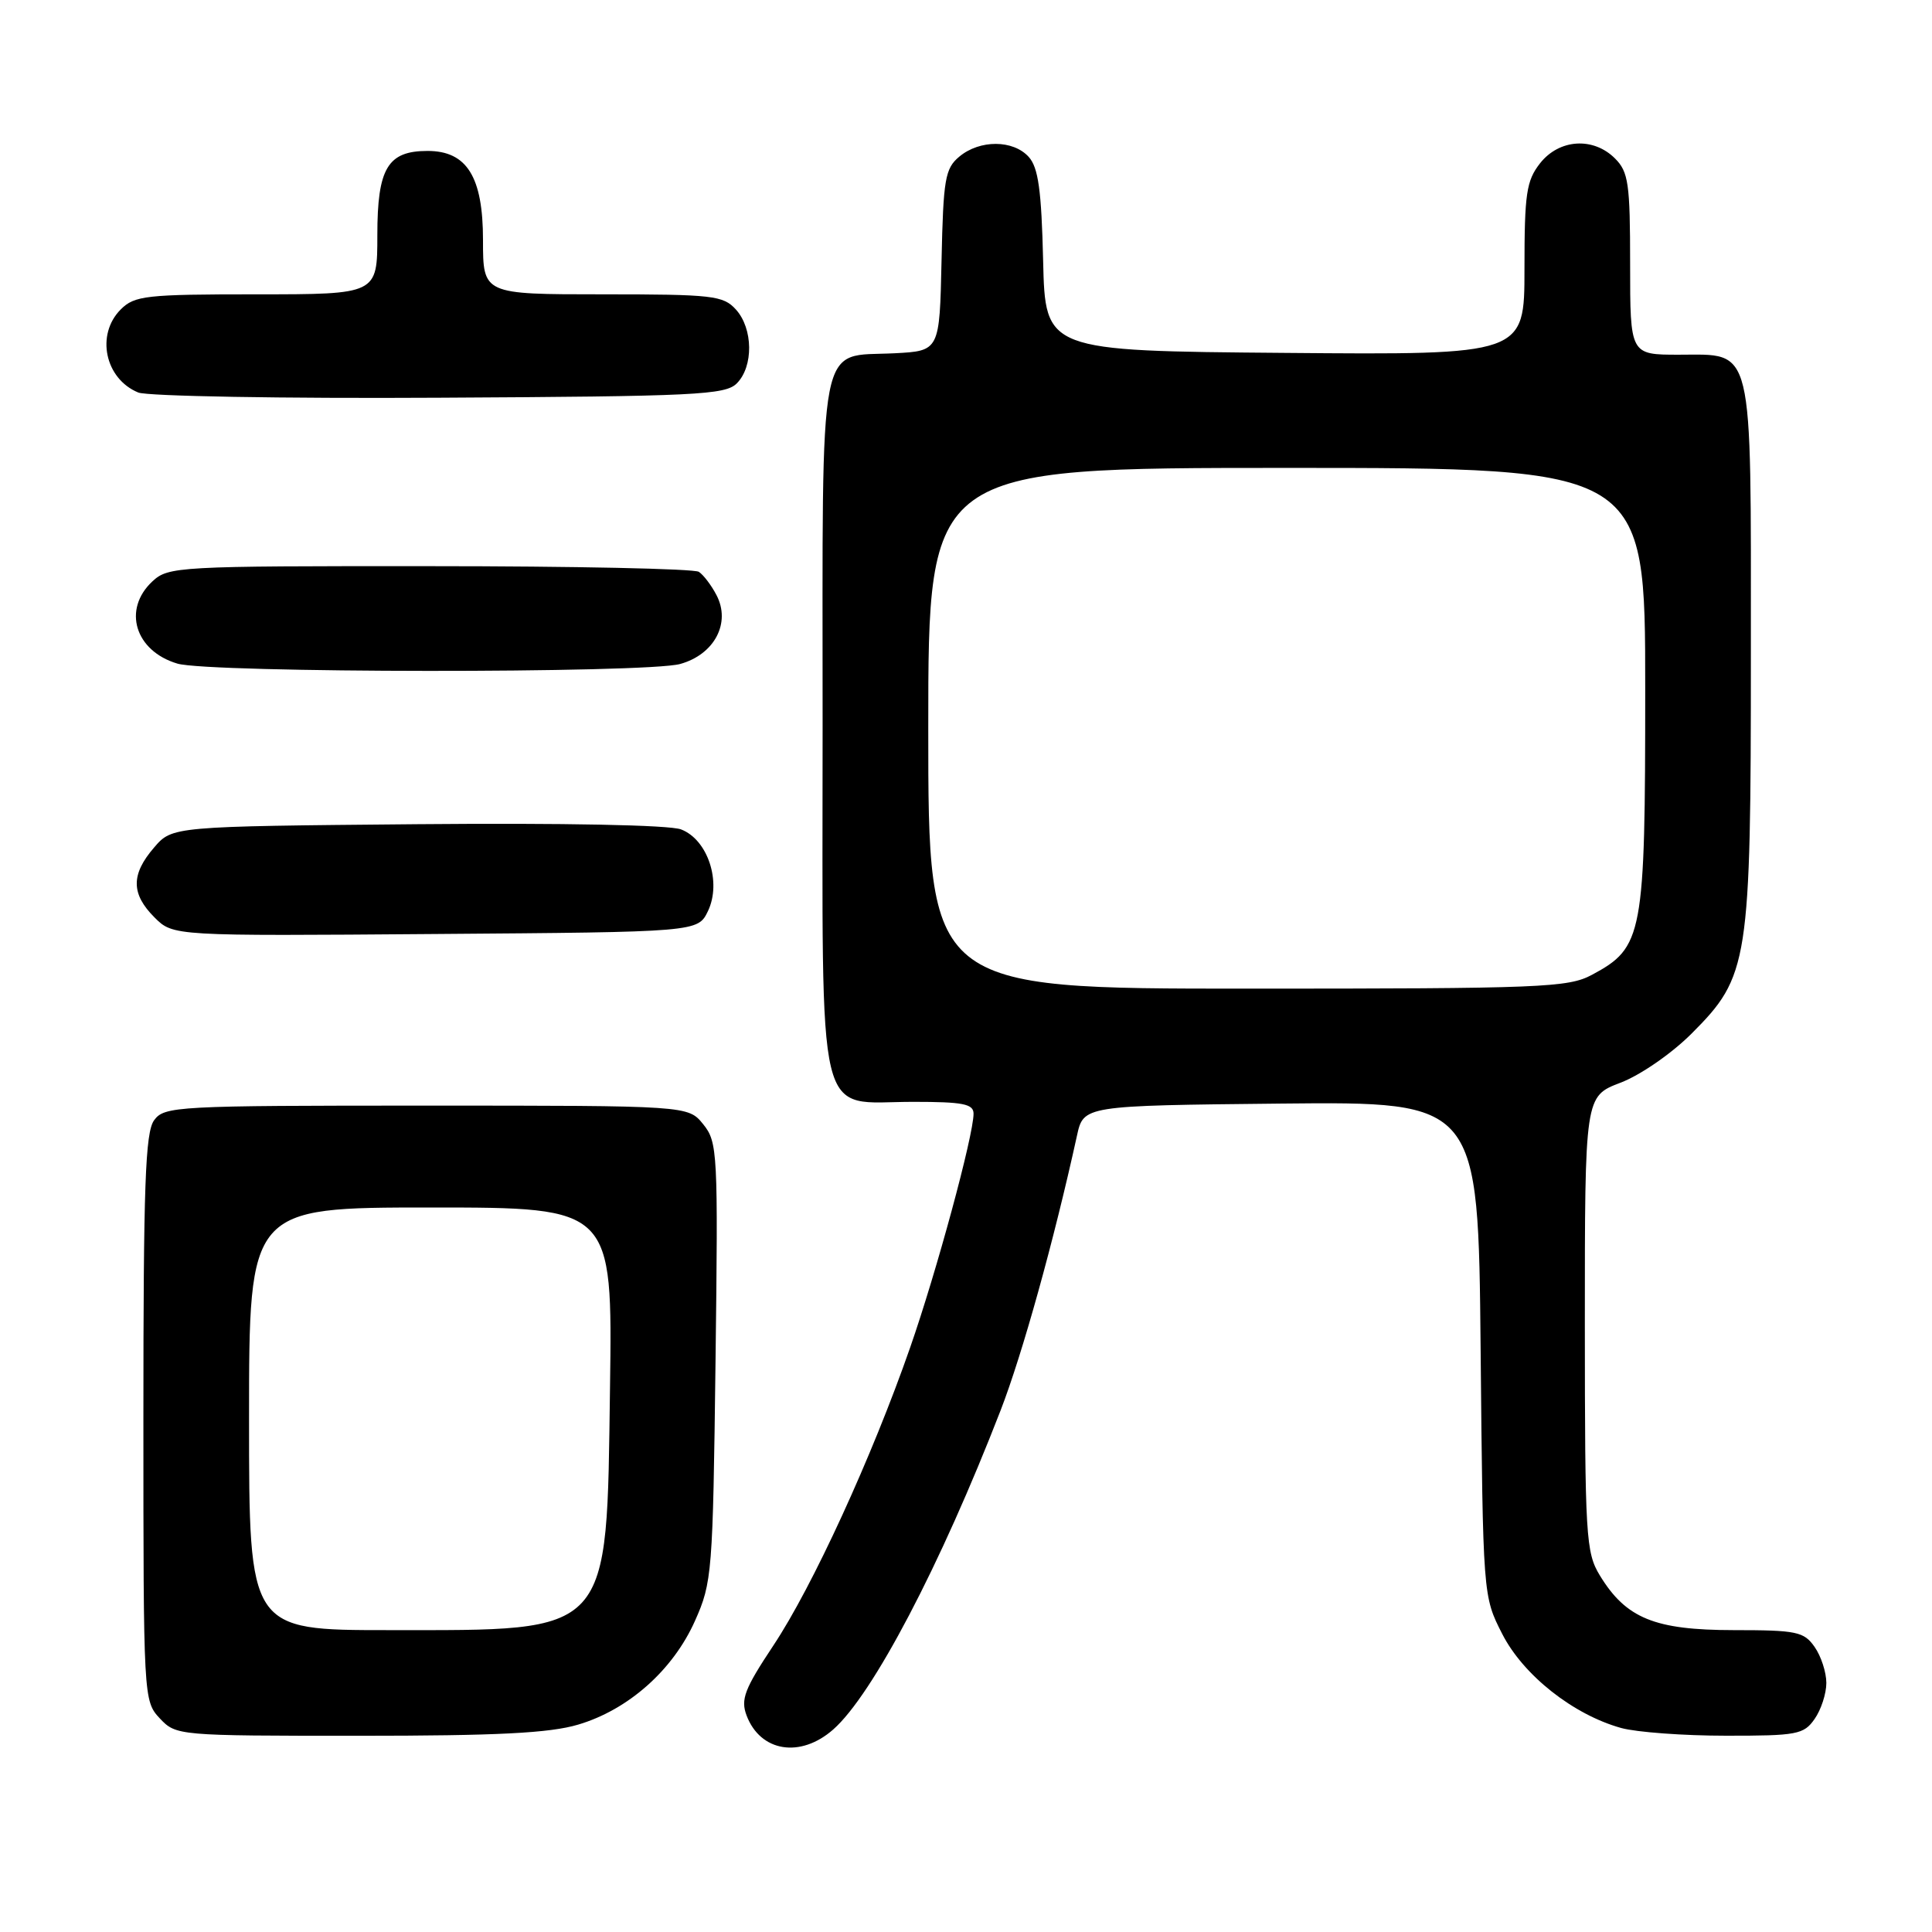 <?xml version="1.0" encoding="UTF-8" standalone="no"?>
<!DOCTYPE svg PUBLIC "-//W3C//DTD SVG 1.1//EN" "http://www.w3.org/Graphics/SVG/1.1/DTD/svg11.dtd" >
<svg xmlns="http://www.w3.org/2000/svg" xmlns:xlink="http://www.w3.org/1999/xlink" version="1.1" viewBox="0 0 256 256">
 <g >
 <path fill="currentColor"
d=" M 110.40 229.17 C 115.63 224.58 124.62 207.43 132.59 186.87 C 135.47 179.43 139.64 164.44 142.70 150.50 C 143.57 146.50 143.57 146.50 169.73 146.23 C 195.88 145.97 195.88 145.97 196.19 178.73 C 196.50 211.50 196.50 211.50 199.05 216.50 C 201.84 221.97 208.45 227.20 214.82 228.97 C 216.85 229.53 223.09 229.99 228.69 229.99 C 238.10 230.00 239.01 229.83 240.44 227.78 C 241.30 226.56 242.00 224.41 242.00 223.00 C 242.00 221.59 241.30 219.44 240.44 218.22 C 239.03 216.20 238.06 216.00 229.69 216.00 C 219.25 215.99 215.46 214.44 211.99 208.76 C 210.13 205.70 210.01 203.67 210.00 175.39 C 210.00 145.27 210.00 145.27 214.71 143.47 C 217.35 142.47 221.50 139.60 224.14 136.96 C 231.73 129.36 232.00 127.64 232.00 86.54 C 232.00 45.07 232.47 47.00 222.44 47.00 C 216.00 47.00 216.00 47.00 216.00 35.00 C 216.00 24.33 215.78 22.78 214.00 21.00 C 211.12 18.12 206.61 18.41 204.07 21.63 C 202.25 23.95 202.00 25.65 202.00 35.65 C 202.00 47.03 202.00 47.03 170.25 46.76 C 138.50 46.50 138.50 46.50 138.22 34.54 C 138.00 25.21 137.58 22.19 136.31 20.79 C 134.25 18.51 129.83 18.49 127.12 20.75 C 125.23 22.32 124.99 23.71 124.76 34.50 C 124.50 46.50 124.50 46.50 118.52 46.81 C 108.26 47.33 109.00 43.51 109.00 96.15 C 109.00 150.31 107.96 146.00 121.00 146.00 C 127.60 146.00 129.00 146.27 129.00 147.57 C 129.00 150.44 124.10 168.53 120.59 178.58 C 115.55 193.04 107.65 210.26 102.48 218.03 C 98.64 223.81 98.12 225.18 98.93 227.32 C 100.76 232.14 106.06 232.99 110.40 229.17 Z  M 76.61 228.52 C 83.26 226.55 89.17 221.30 92.08 214.79 C 94.36 209.69 94.46 208.44 94.81 180.47 C 95.16 152.64 95.09 151.34 93.18 148.97 C 91.18 146.50 91.18 146.50 56.51 146.50 C 23.34 146.50 21.78 146.58 20.42 148.44 C 19.25 150.04 19.00 157.07 19.00 187.88 C 19.00 225.00 19.02 225.39 21.17 227.69 C 23.33 229.98 23.55 230.00 47.49 230.00 C 65.88 230.00 72.82 229.65 76.61 228.52 Z  M 93.81 120.72 C 95.64 116.88 93.79 111.25 90.24 109.90 C 88.70 109.31 74.68 109.04 55.25 109.21 C 22.82 109.50 22.82 109.50 20.41 112.31 C 17.34 115.87 17.36 118.45 20.47 121.56 C 22.94 124.03 22.94 124.03 57.70 123.76 C 92.47 123.50 92.47 123.50 93.81 120.72 Z  M 90.13 87.98 C 94.67 86.72 96.88 82.53 94.93 78.84 C 94.26 77.55 93.21 76.17 92.60 75.77 C 92.00 75.36 75.95 75.02 56.94 75.02 C 23.53 75.00 22.30 75.07 20.19 77.04 C 16.21 80.75 17.89 86.26 23.50 87.93 C 27.71 89.19 85.64 89.23 90.13 87.98 Z  M 97.63 50.80 C 99.86 48.56 99.80 43.54 97.51 41.01 C 95.83 39.16 94.45 39.00 79.85 39.00 C 64.00 39.00 64.00 39.00 64.00 31.81 C 64.00 23.43 61.87 20.00 56.65 20.00 C 51.37 20.00 50.00 22.29 50.00 31.15 C 50.00 39.00 50.00 39.00 34.00 39.00 C 19.33 39.00 17.83 39.17 16.00 41.00 C 12.67 44.33 13.90 50.20 18.32 52.01 C 19.52 52.50 37.47 52.82 58.22 52.70 C 92.23 52.52 96.10 52.33 97.63 50.80 Z  M 123.00 96.50 C 123.00 62.00 123.00 62.00 170.50 62.00 C 218.00 62.00 218.00 62.00 218.00 91.27 C 218.00 124.04 217.72 125.53 210.94 129.17 C 207.79 130.86 204.29 131.00 165.27 131.00 C 123.00 131.00 123.00 131.00 123.00 96.50 Z  M 33.00 188.00 C 33.00 160.00 33.00 160.00 57.08 160.00 C 81.16 160.00 81.16 160.00 80.83 183.80 C 80.37 216.94 81.22 216.00 51.53 216.00 C 33.00 216.00 33.00 216.00 33.00 188.00 Z "/>
</g>
</svg>